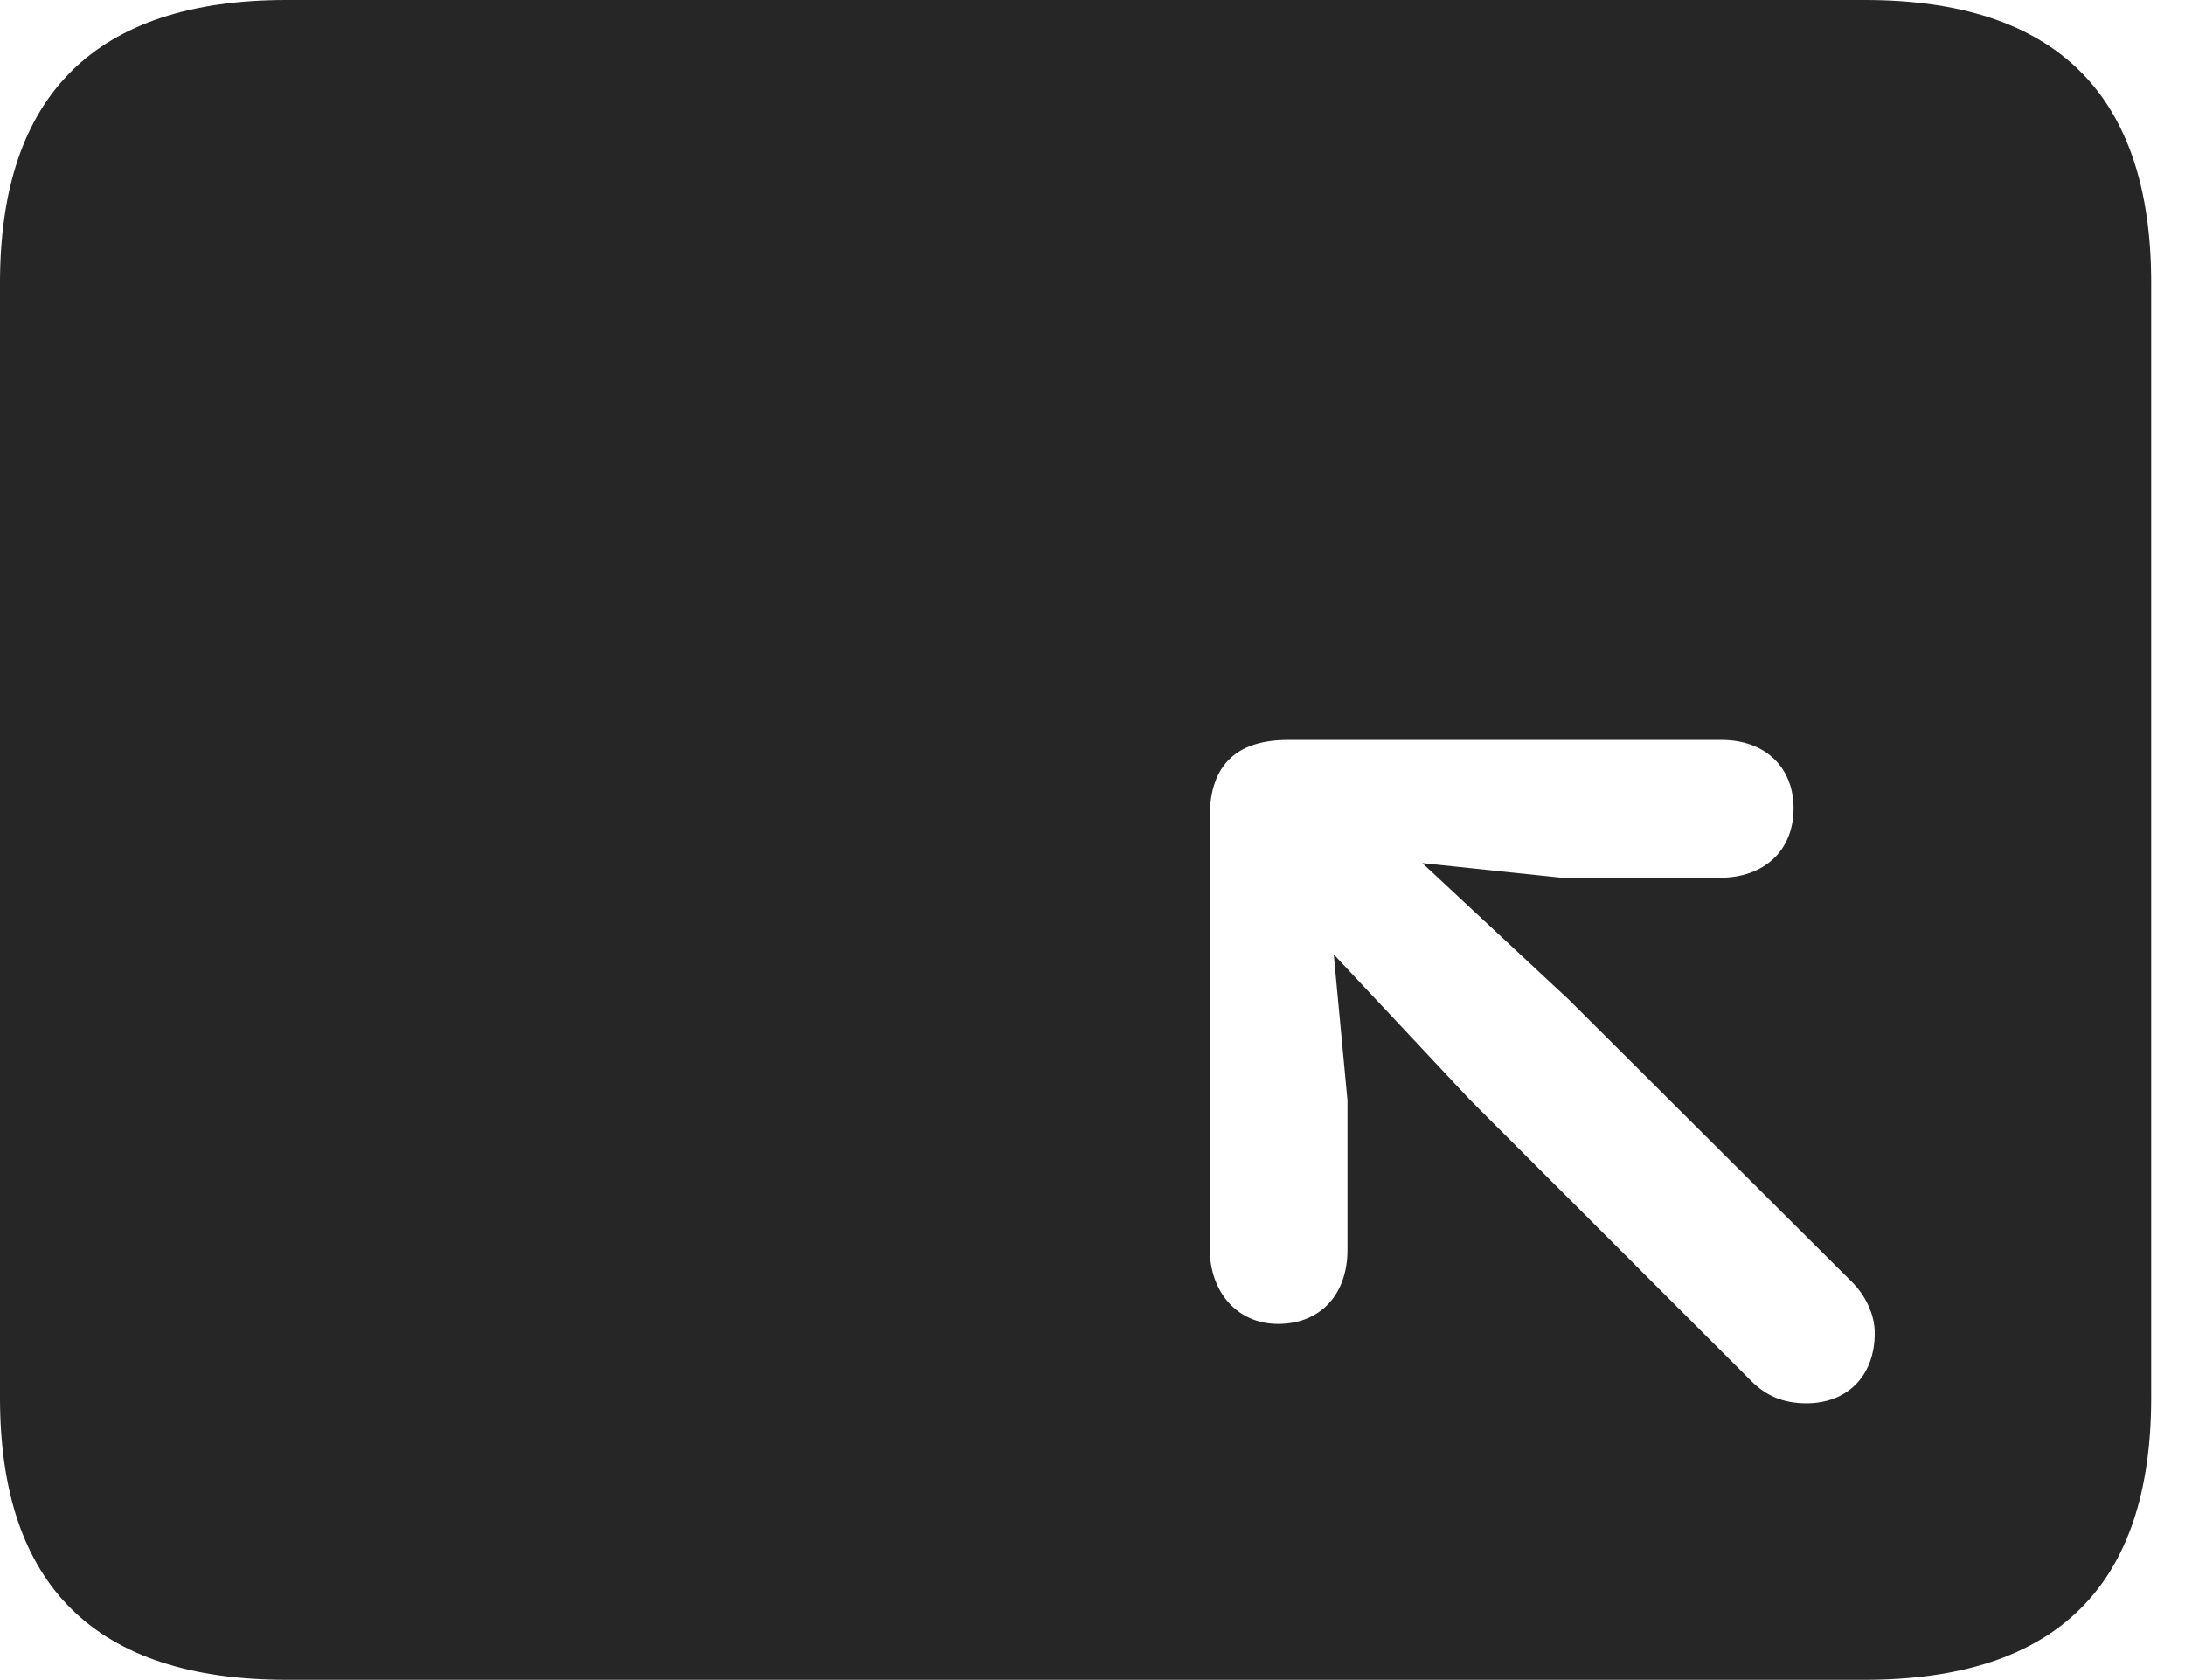 <?xml version="1.0" encoding="UTF-8"?>
<!--Generator: Apple Native CoreSVG 232.5-->
<!DOCTYPE svg
PUBLIC "-//W3C//DTD SVG 1.1//EN"
       "http://www.w3.org/Graphics/SVG/1.1/DTD/svg11.dtd">
<svg version="1.1" xmlns="http://www.w3.org/2000/svg" xmlns:xlink="http://www.w3.org/1999/xlink" width="23.389" height="17.979">
 <g>
  <rect height="17.979" opacity="0" width="23.389" x="0" y="0"/>
  <path d="M23.027 3.027L23.027 14.961C23.027 16.973 22.012 17.979 19.961 17.979L3.066 17.979C1.025 17.979 0 16.973 0 14.961L0 3.027C0 1.016 1.025 0 3.066 0L19.961 0C22.012 0 23.027 1.016 23.027 3.027ZM13.789 7.92C13.271 7.92 12.949 8.154 12.949 8.75L12.949 13.359C12.949 13.828 13.242 14.17 13.682 14.17C14.131 14.17 14.424 13.857 14.424 13.379L14.424 11.777L14.277 10.215L15.732 11.768L18.75 14.785C18.896 14.932 19.082 15.02 19.336 15.02C19.775 15.02 20.068 14.727 20.068 14.268C20.068 14.072 19.971 13.867 19.824 13.721L16.797 10.703L15.225 9.238L16.719 9.395L18.408 9.395C18.887 9.395 19.199 9.102 19.199 8.652C19.199 8.213 18.896 7.92 18.428 7.92Z" fill="#000000" fill-opacity="0.85"/>
 </g>
</svg>
